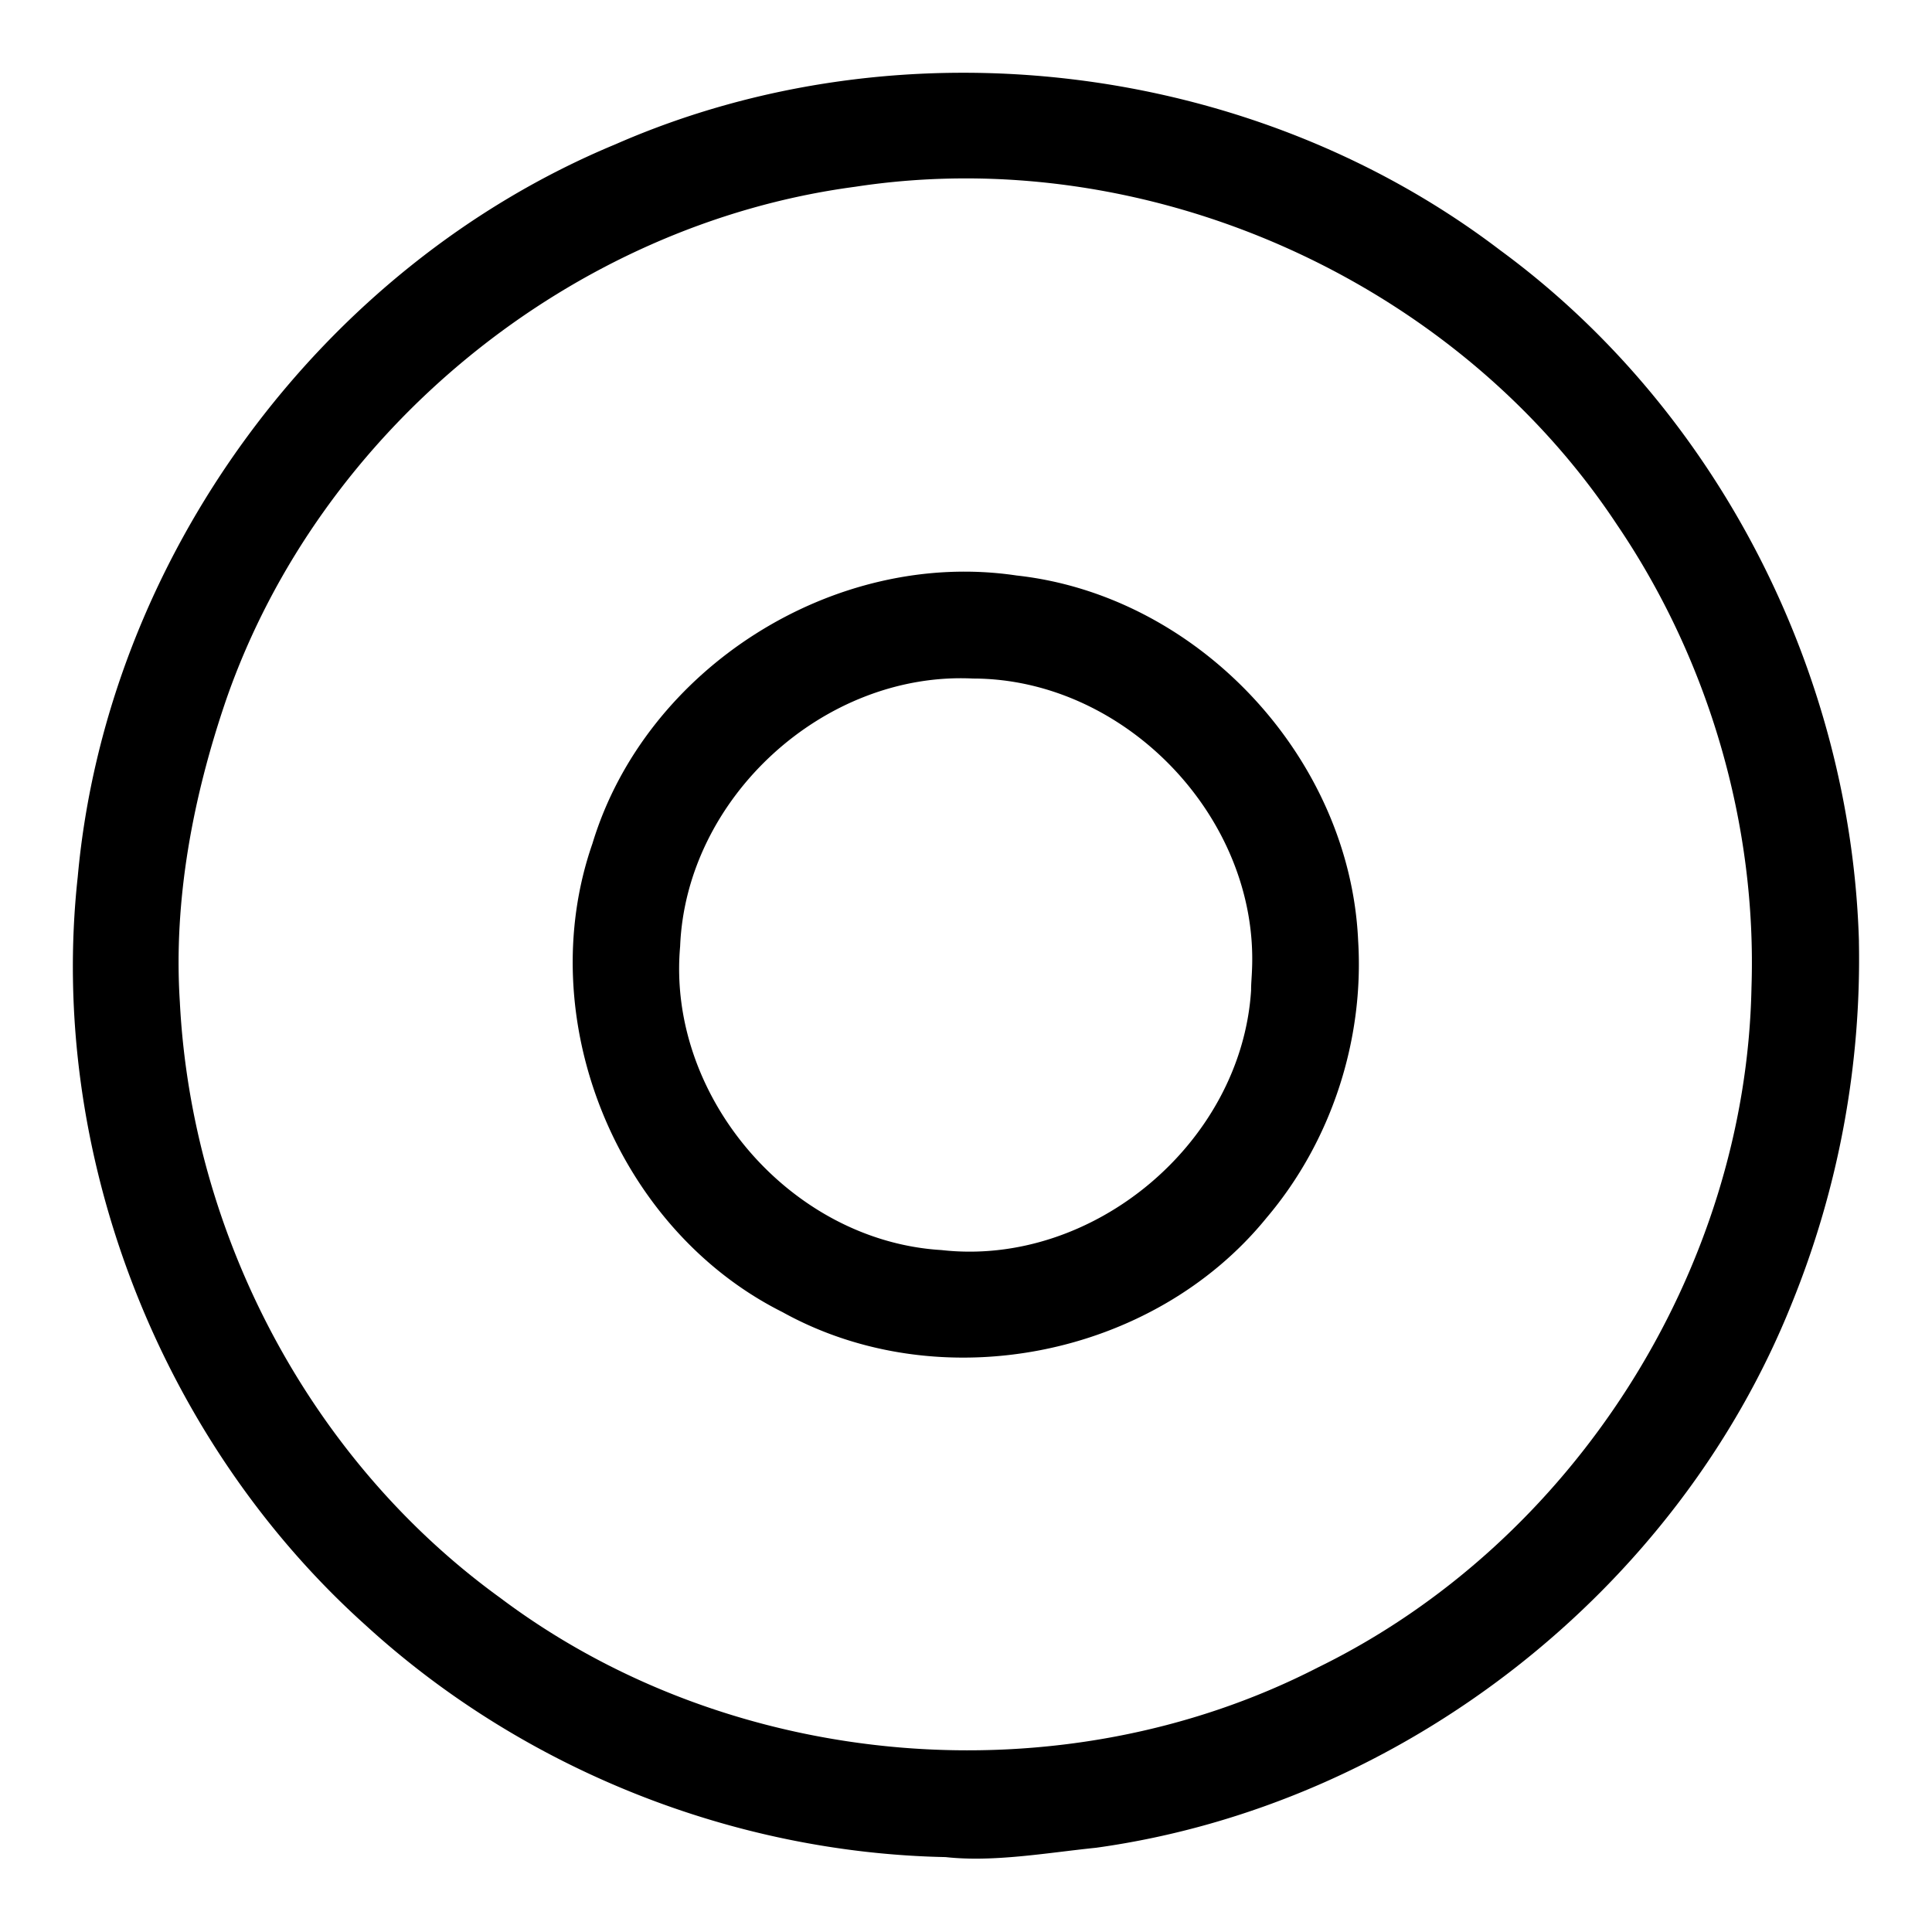 <svg xmlns="http://www.w3.org/2000/svg" width="512" height="512"><path d="M359.92 249.26c-2.17-48.41-42.33-91.47-90.54-96.75-48.13-7.18-98.25 24.42-112.37 71.02-16.17 46.43 6.36 102.14 50.33 124.18 41.73 23.15 98.26 12.02 128.32-24.99 17.13-20.19 25.9-47.08 24.26-73.46zm-28.37 13.22c-2.58 40.35-41.86 73.35-82.05 68.8-39.89-2.39-72.82-40.65-69.26-80.45 1.56-39.47 38.2-72.94 77.63-71.01 40.33.04 75.72 36.93 73.92 77.25-.06 1.8-.25 3.64-.24 5.41zm161.09-12.98c-2.08-71.21-37.45-140.9-95.07-183.18C331.74 16.16 238.92 5 163.1 38.24c-78.16 32.43-134.9 109.9-142.5 194.14-7.98 72.95 21.56 149.2 76.34 198.36 41.62 38.07 97.27 60.27 153.65 61.41 12.75 1.4 26.69-1.12 39.92-2.48 81.2-11.27 153.95-68.18 184.36-144.31a242.26 242.26 0 0 0 17.76-95.86zm-28.48 12.26c-1.48 75.12-47.36 147.08-114.85 180.11-68.2 35.05-155.46 27.67-216.76-18.43-50.22-36.35-81.75-96.12-84.89-157.9-1.75-27.08 3.52-54.52 12.28-80.12C84.77 113.9 151.55 59.46 226.6 49.5c77.13-11.84 158.9 24.46 201.92 89.55 24.32 35.81 37.1 79.51 35.64 122.71zM119.04 414.92L194 339.94"/></svg>